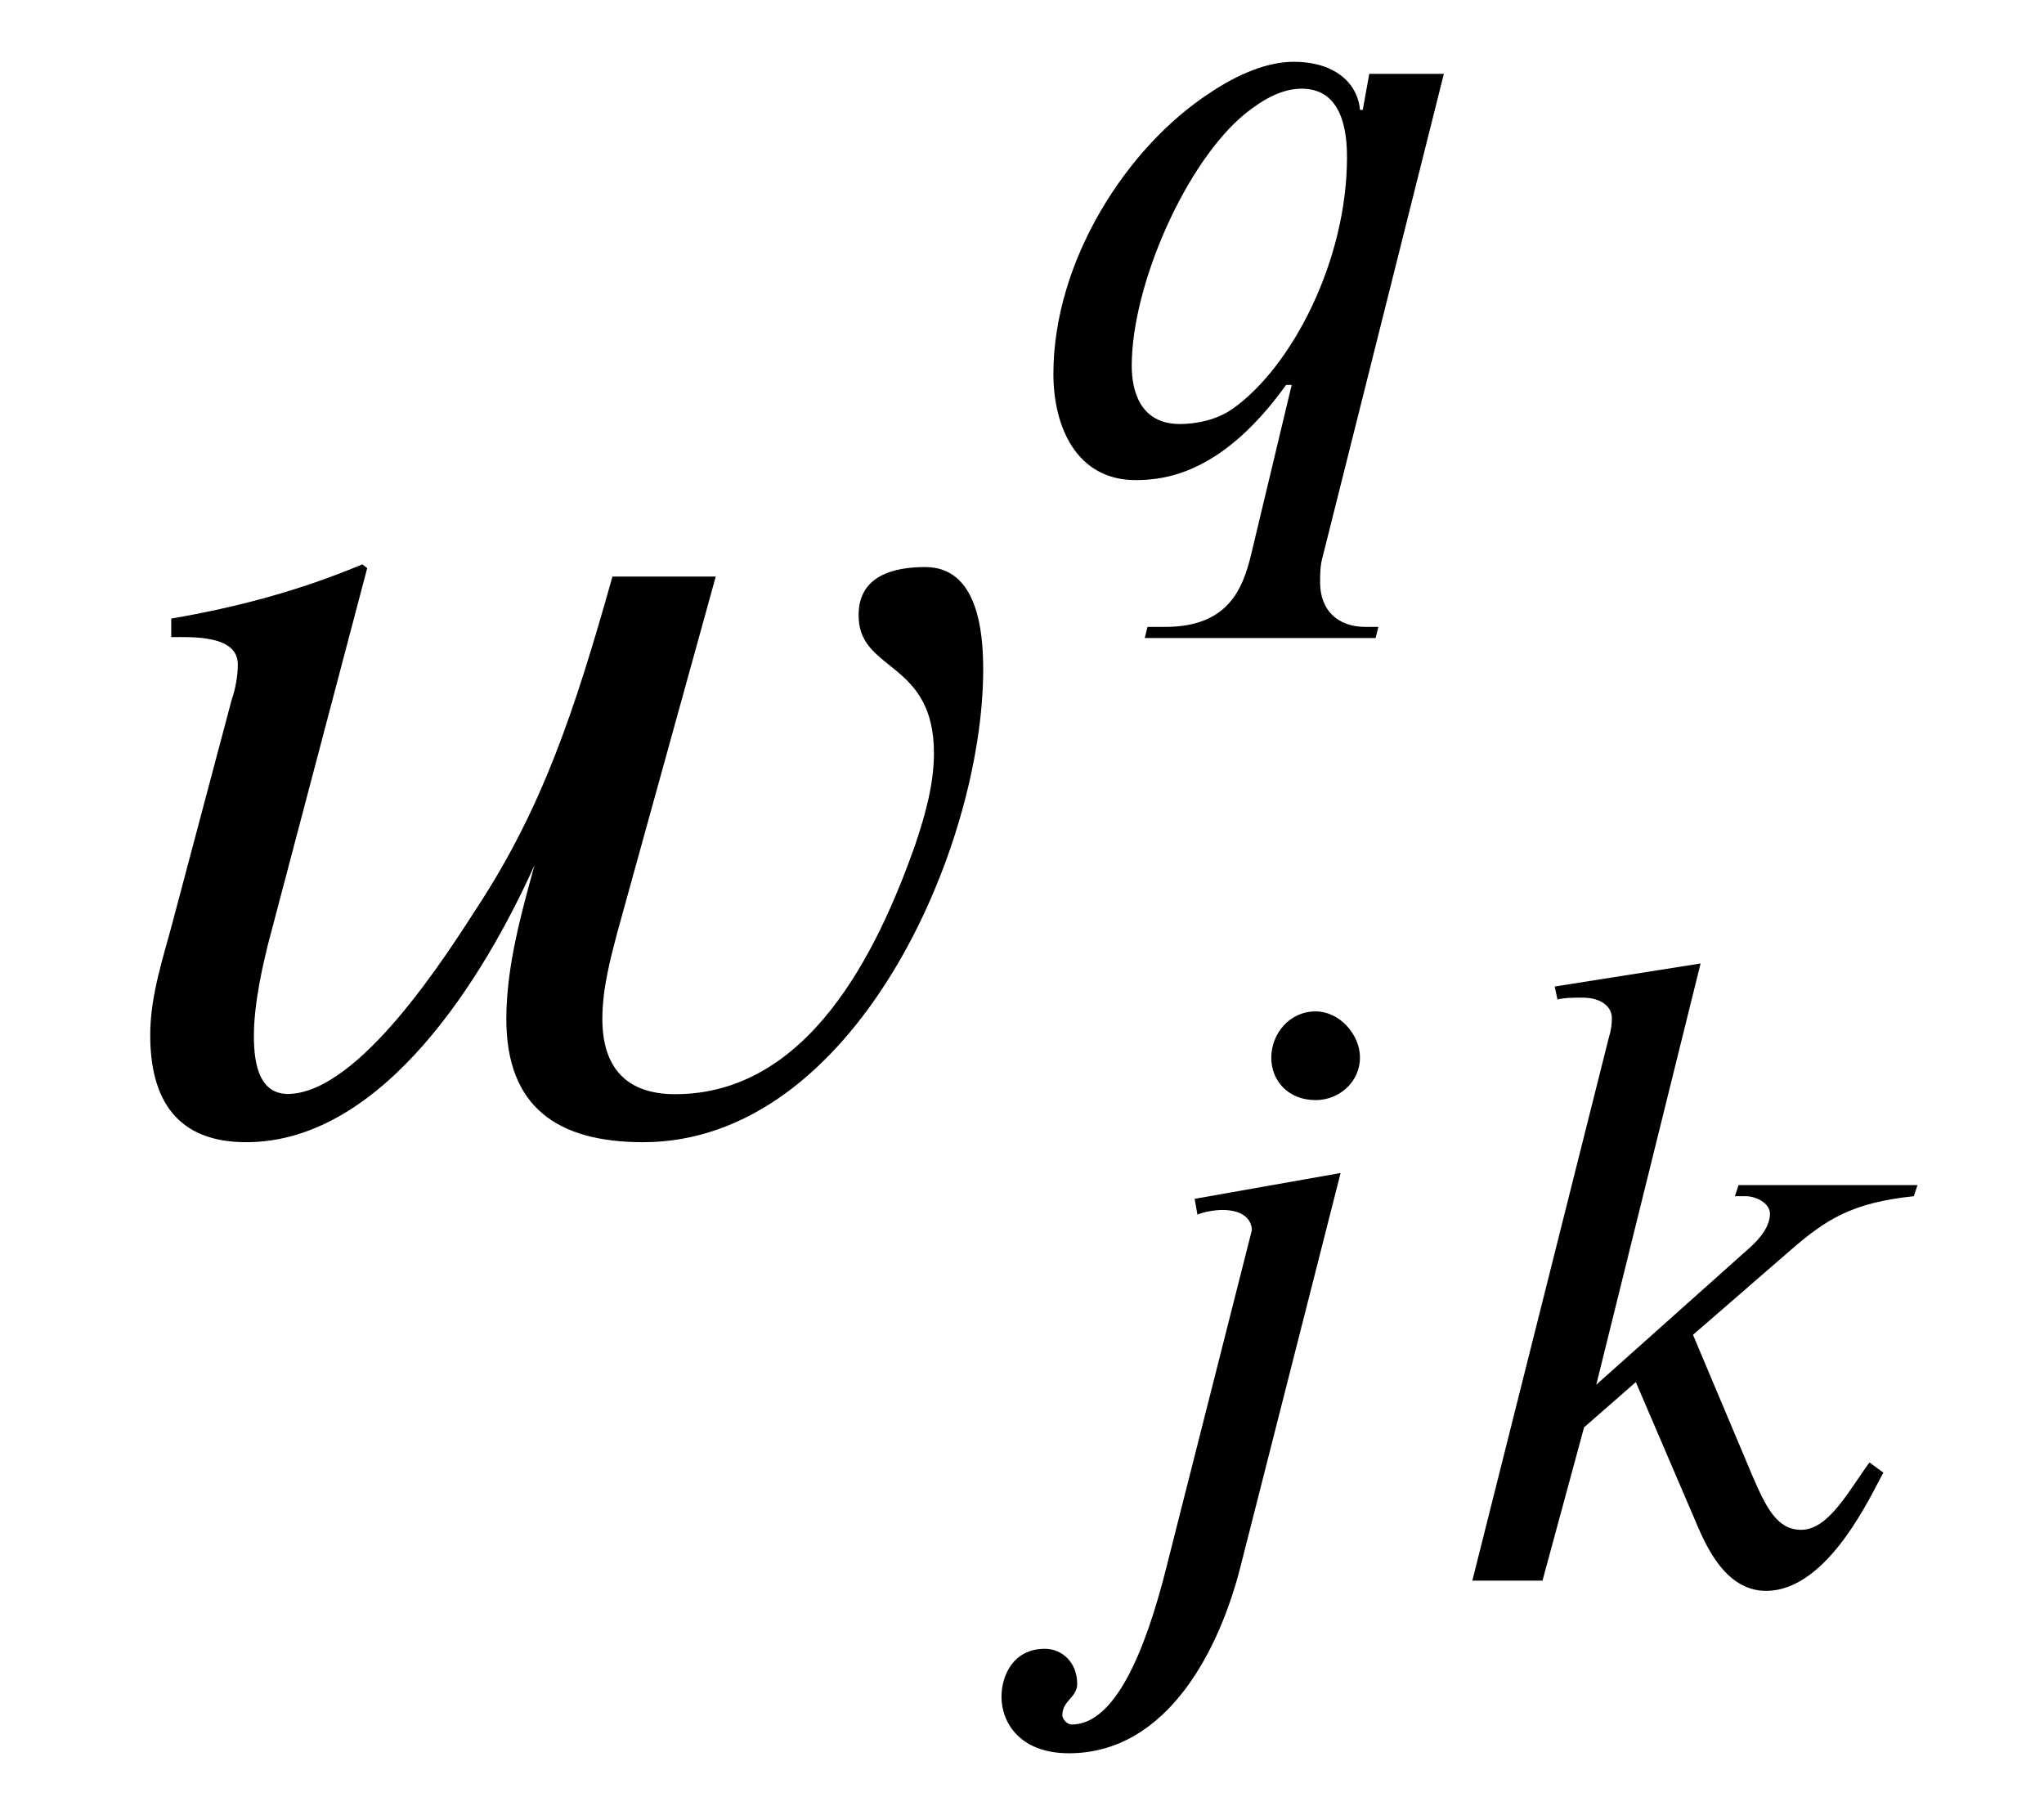 <?xml version='1.0' encoding='UTF-8'?>
<!-- This file was generated by dvisvgm 3.2.2 -->
<svg version='1.1' xmlns='http://www.w3.org/2000/svg' xmlns:xlink='http://www.w3.org/1999/xlink' width='16.534pt' height='14.681pt' viewBox='-.5 -9.2 16.534 14.681'>
<defs>
<use id='g3-2510' xlink:href='#g2-2510' transform='scale(1.25)'/>
<use id='g3-2511' xlink:href='#g2-2511' transform='scale(1.25)'/>
<use id='g3-2517' xlink:href='#g2-2517' transform='scale(1.25)'/>
<use id='g4-2523' xlink:href='#g2-2523' transform='scale(1.667)'/>
<path id='g2-2510' d='m2.098-2.636l-.944 .167l.018 .102c.042-.018 .114-.03 .161-.03c.132 0 .191 .06 .191 .132l-.55 2.17c-.143 .574-.341 1.028-.616 1.028c-.03 0-.06-.036-.06-.06c0-.096 .096-.114 .096-.203c0-.137-.096-.227-.209-.227c-.209 0-.281 .179-.281 .311c0 .167 .12 .365 .436 .365c.646 0 .98-.687 1.112-1.213l.646-2.54zm.126-.747c0-.149-.132-.299-.287-.299c-.173 0-.287 .149-.287 .299c0 .155 .114 .275 .287 .275c.155 0 .287-.12 .287-.275z'/>
<path id='g2-2511' d='m3.15-2.558h-1.16l-.024 .072h.072c.06 0 .155 .042 .155 .114c0 .078-.06 .155-.126 .215l-.998 .891l.675-2.726l-.944 .149l.018 .084c.048-.012 .108-.012 .161-.012c.132 0 .191 .066 .191 .132c0 .042-.006 .084-.018 .12l-.885 3.521h.454l.269-.992l.335-.293l.377 .879c.066 .155 .191 .472 .466 .472c.406 0 .687-.64 .759-.765l-.09-.066c-.132 .179-.263 .436-.442 .436c-.155 0-.227-.143-.317-.353l-.383-.909l.634-.55c.227-.197 .395-.305 .795-.347l.024-.072z'/>
<path id='g2-2517' d='m2.14-2.02c0 .675-.359 1.357-.735 1.626c-.108 .078-.245 .102-.347 .102c-.257 0-.311-.215-.311-.377c0-.526 .353-1.321 .735-1.632c.12-.096 .239-.161 .365-.161c.215 0 .293 .185 .293 .442zm.628-.538h-.484l-.042 .233h-.018c-.012-.155-.143-.311-.43-.311c-.167 0-.359 .078-.544 .203c-.532 .347-1.01 1.082-1.01 1.817c0 .341 .149 .687 .532 .687c.215 0 .574-.06 .974-.616h.036l-.263 1.1c-.054 .221-.149 .466-.556 .466h-.114l-.018 .072h1.494l.018-.072h-.084c-.179 0-.293-.108-.293-.287c0-.054 0-.114 .018-.173l.783-3.12z'/>
<path id='g2-2523' d='m3.174-2.69h-.502c-.185 .658-.341 1.124-.658 1.608c-.143 .221-.568 .897-.915 .903c-.132 0-.167-.126-.167-.281c0-.167 .048-.359 .066-.436l.484-1.835l-.024-.018c-.299 .126-.61 .209-.927 .263v.09c.096 0 .323-.012 .323 .132c0 .06-.012 .12-.03 .173l-.281 1.058c-.048 .185-.114 .371-.114 .568c0 .317 .132 .52 .466 .52c.669 0 1.16-.813 1.399-1.345c-.066 .239-.137 .496-.137 .747c0 .43 .251 .598 .664 .598c1.022 0 1.65-1.423 1.65-2.295c0-.191-.03-.496-.281-.496c-.143 0-.335 .036-.323 .251c.012 .257 .365 .209 .365 .652c0 .149-.042 .299-.09 .442c-.185 .526-.52 1.213-1.166 1.213c-.239 0-.353-.132-.353-.365c0-.143 .036-.281 .072-.418l.478-1.728z'/>
</defs>
<g id='page51'>
<g fill='currentColor'>
<use x='0' y='-.052' xlink:href='#g4-2523'/>
<use x='7.721' y='-5.405' xlink:href='#g3-2517'/>
<use x='7.721' y='3.584' xlink:href='#g3-2510'/>
<use x='11.076' y='3.584' xlink:href='#g3-2511'/>
</g>
</g>
</svg>